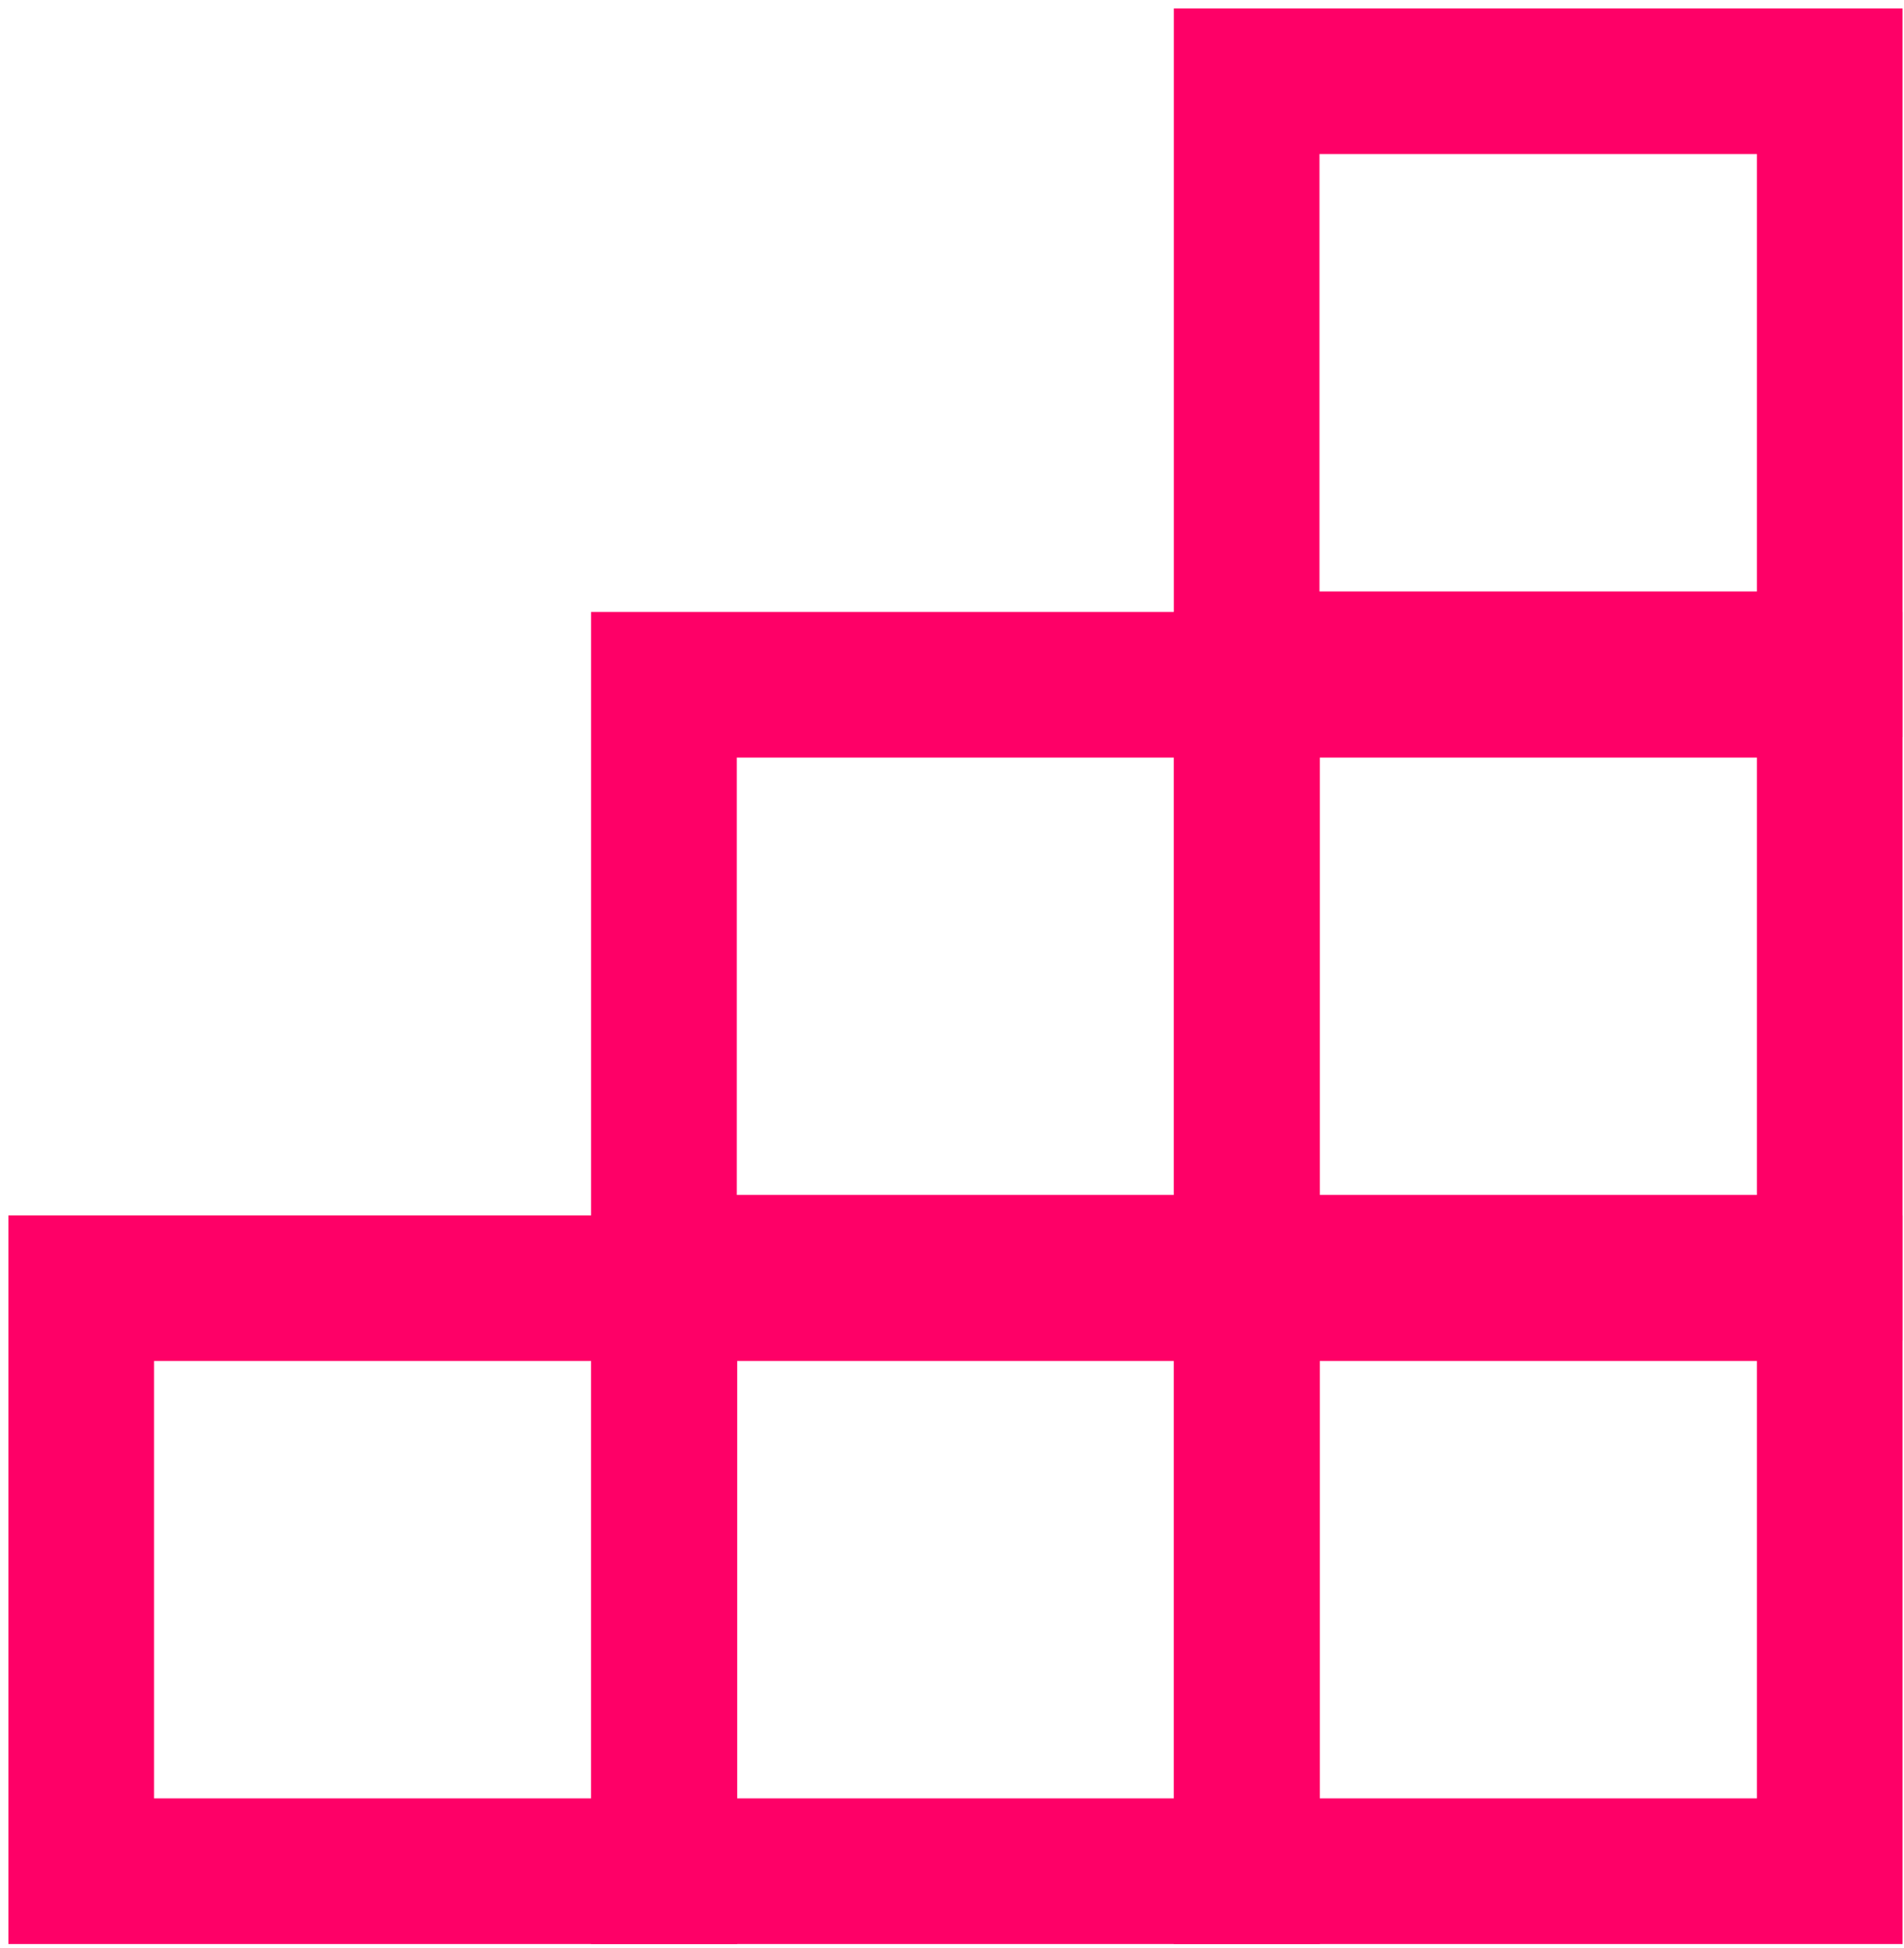 <?xml version="1.0" encoding="UTF-8"?>
<svg width="173px" height="177px" viewBox="0 0 173 177" version="1.1" xmlns="http://www.w3.org/2000/svg" xmlns:xlink="http://www.w3.org/1999/xlink">
    <title>Group 30</title>
    <g id="Symbols" stroke="none" stroke-width="1" fill="none" fill-rule="evenodd">
        <g id="Group-30" transform="translate(87, 88.418) rotate(-90) translate(-87, -88.418) translate(12, 15.418)" stroke="#FE0067" stroke-width="13.236">
            <rect id="Rectangle-Copy-8" x="-6.618" y="-6.618" width="52.978" height="52.978"></rect>
            <rect id="Rectangle-Copy-9" x="-6.618" y="46.327" width="52.978" height="52.978"></rect>
            <rect id="Rectangle-Copy-5" x="48.218" y="46.327" width="52.978" height="52.978"></rect>
            <rect id="Rectangle-Copy-10" x="-6.618" y="99.273" width="52.978" height="52.978"></rect>
            <rect id="Rectangle-Copy-7" x="48.218" y="99.273" width="52.978" height="52.978"></rect>
            <rect id="Rectangle-Copy-6" x="103.055" y="99.273" width="52.978" height="52.978"></rect>
        </g>
    </g>
</svg>